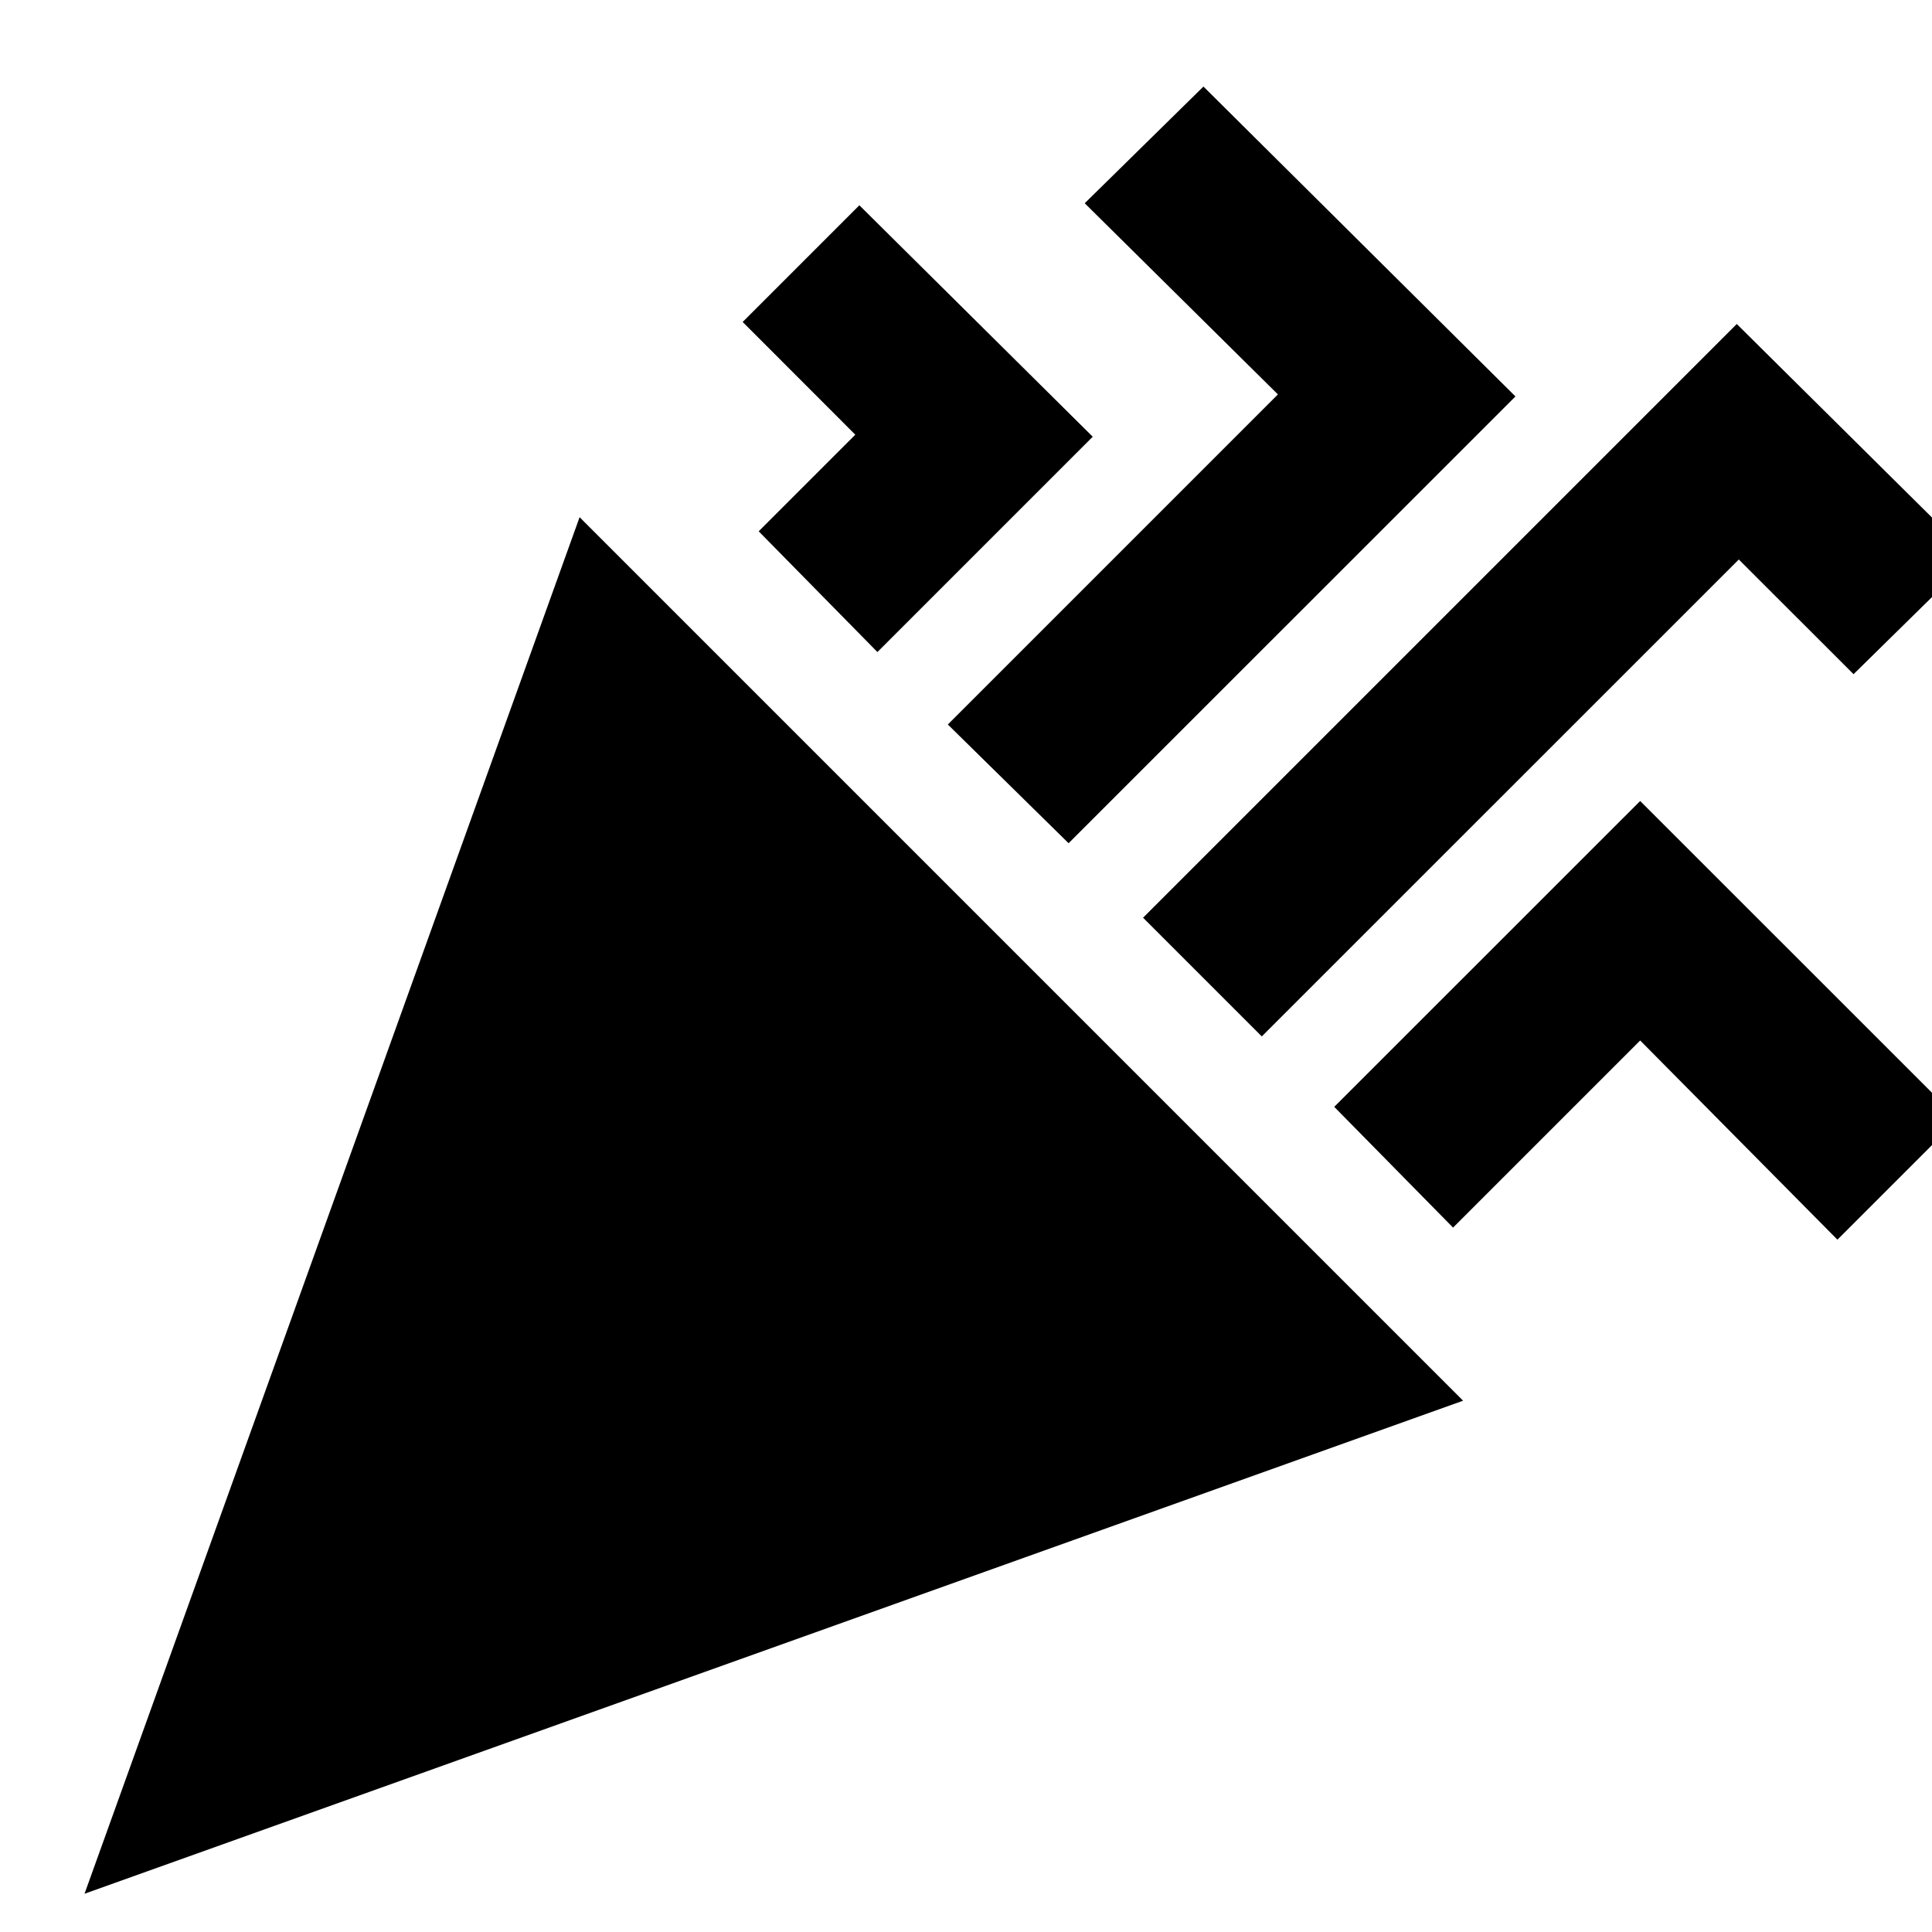 <svg xmlns="http://www.w3.org/2000/svg" height="20" width="20"><path d="M.875 19.604 6 5.354l9.146 9.146Zm12.187-8.875L11.833 9.5l6.146-6.146 2.438 2.417-1.229 1.208L18 5.792ZM9.083 6.75 7.854 5.5l1-1-1.166-1.167 1.208-1.208 2.416 2.396Zm1.979 1.979L9.812 7.5l3.417-3.417-2-1.979L12.458.896l3.23 3.208Zm3.98 3.979-1.23-1.25 3.167-3.166 3.292 3.291-1.25 1.25-2.042-2.062Z"/></svg>